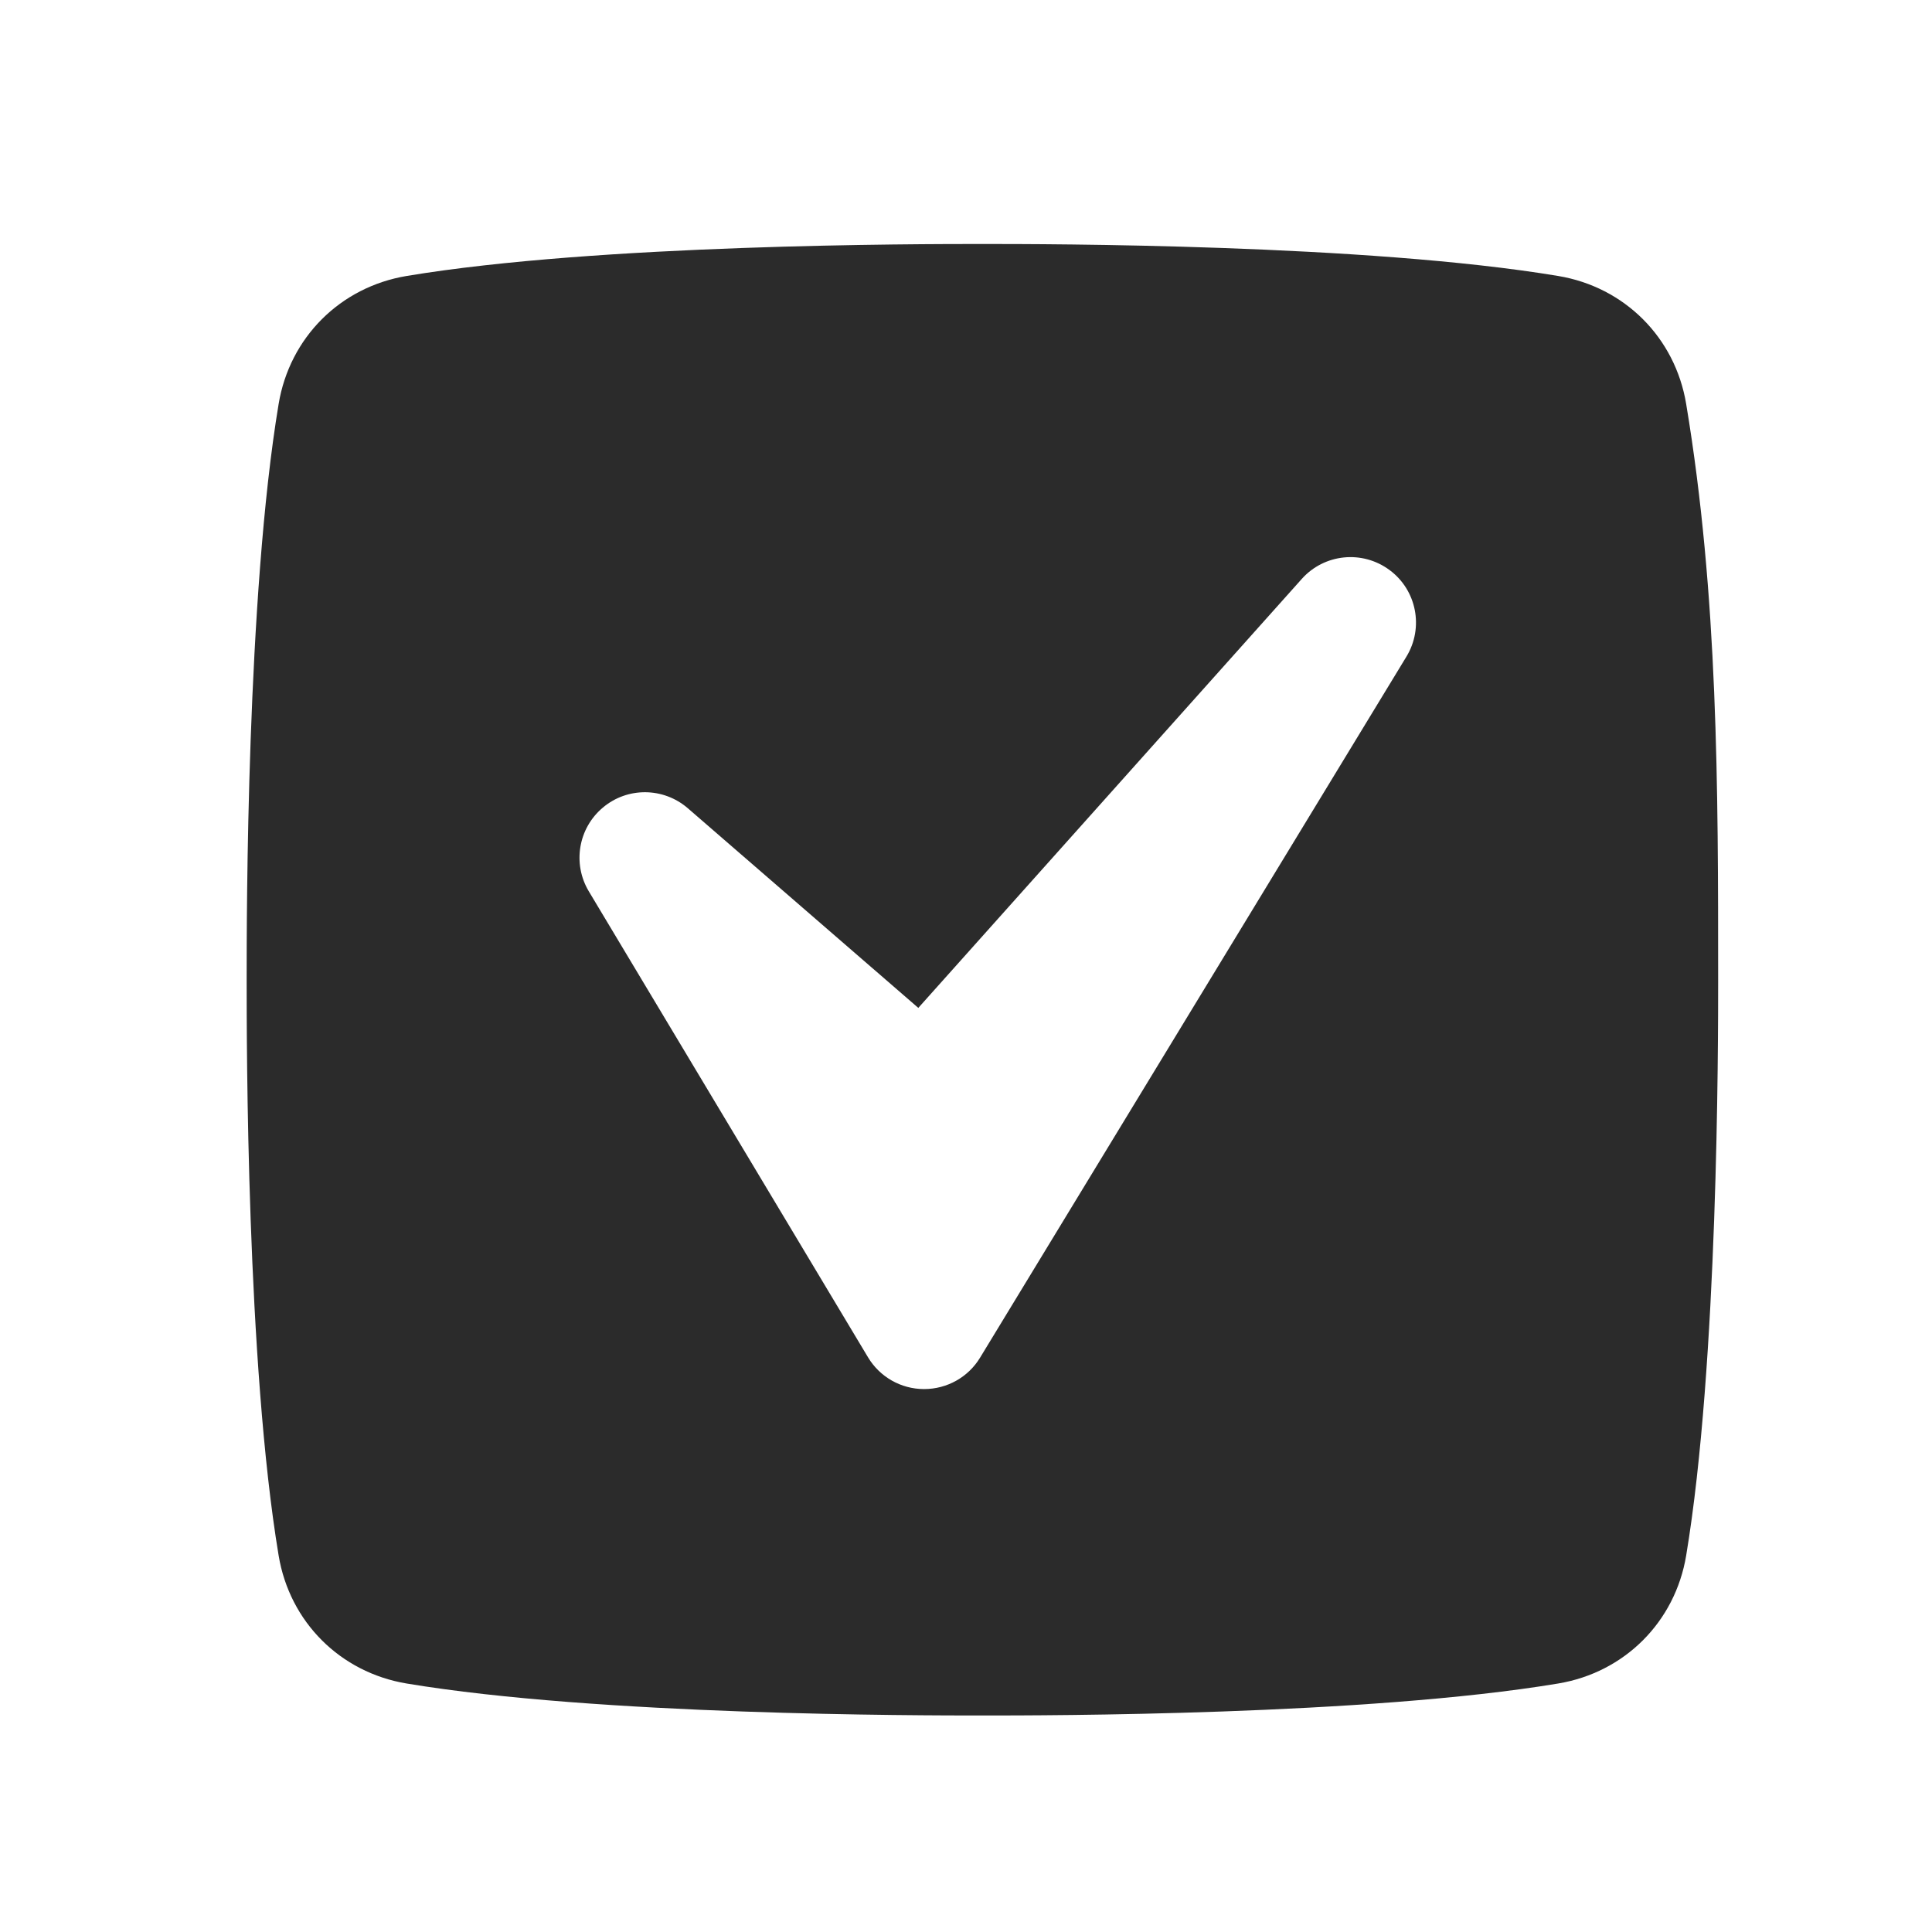 <?xml version="1.0" encoding="utf-8"?>
<!-- Generator: Adobe Illustrator 19.1.0, SVG Export Plug-In . SVG Version: 6.00 Build 0)  -->
<svg version="1.1" id="Laag_1" xmlns="http://www.w3.org/2000/svg" xmlns:xlink="http://www.w3.org/1999/xlink" x="0px" y="0px"
	 width="45px" height="45px" viewBox="-457 258 45 45" style="enable-background:new -457 258 45 45;" xml:space="preserve">
<style type="text/css">
	.st0{fill:#2B2B2B;}
</style>
<path id="XMLID_694_" class="st0" d="M-417.726,267.408c-0.257-1.546-1.434-2.722-2.98-2.98
	c-4.471-0.745-11.922-0.745-13.412-0.745c-1.49,0-8.941,0-13.412,0.745c-1.546,0.258-2.723,1.434-2.98,2.98
	c-0.745,4.471-0.745,11.922-0.745,13.412s0,8.941,0.745,13.412c0.257,1.546,1.434,2.722,2.98,2.98
	c4.471,0.745,11.922,0.745,13.412,0.745c1.49,0,8.941,0,13.412-0.745c1.546-0.258,2.723-1.434,2.98-2.98
	c0.745-4.471,0.745-11.922,0.745-13.412C-416.981,276.347-416.981,271.879-417.726,267.408z M-424.241,273.293
	l-9.931,16.329c-0.276,0.456-0.771,0.732-1.303,0.732h-0.006c-0.533-0.001-1.028-0.282-1.302-0.741l-6.503-10.853
	c-0.384-0.642-0.246-1.469,0.328-1.95c0.573-0.483,1.41-0.475,1.978,0.015l5.369,4.651l8.931-9.991
	c0.525-0.588,1.41-0.678,2.045-0.208C-424.002,271.745-423.832,272.62-424.241,273.293z"/>
</svg>
